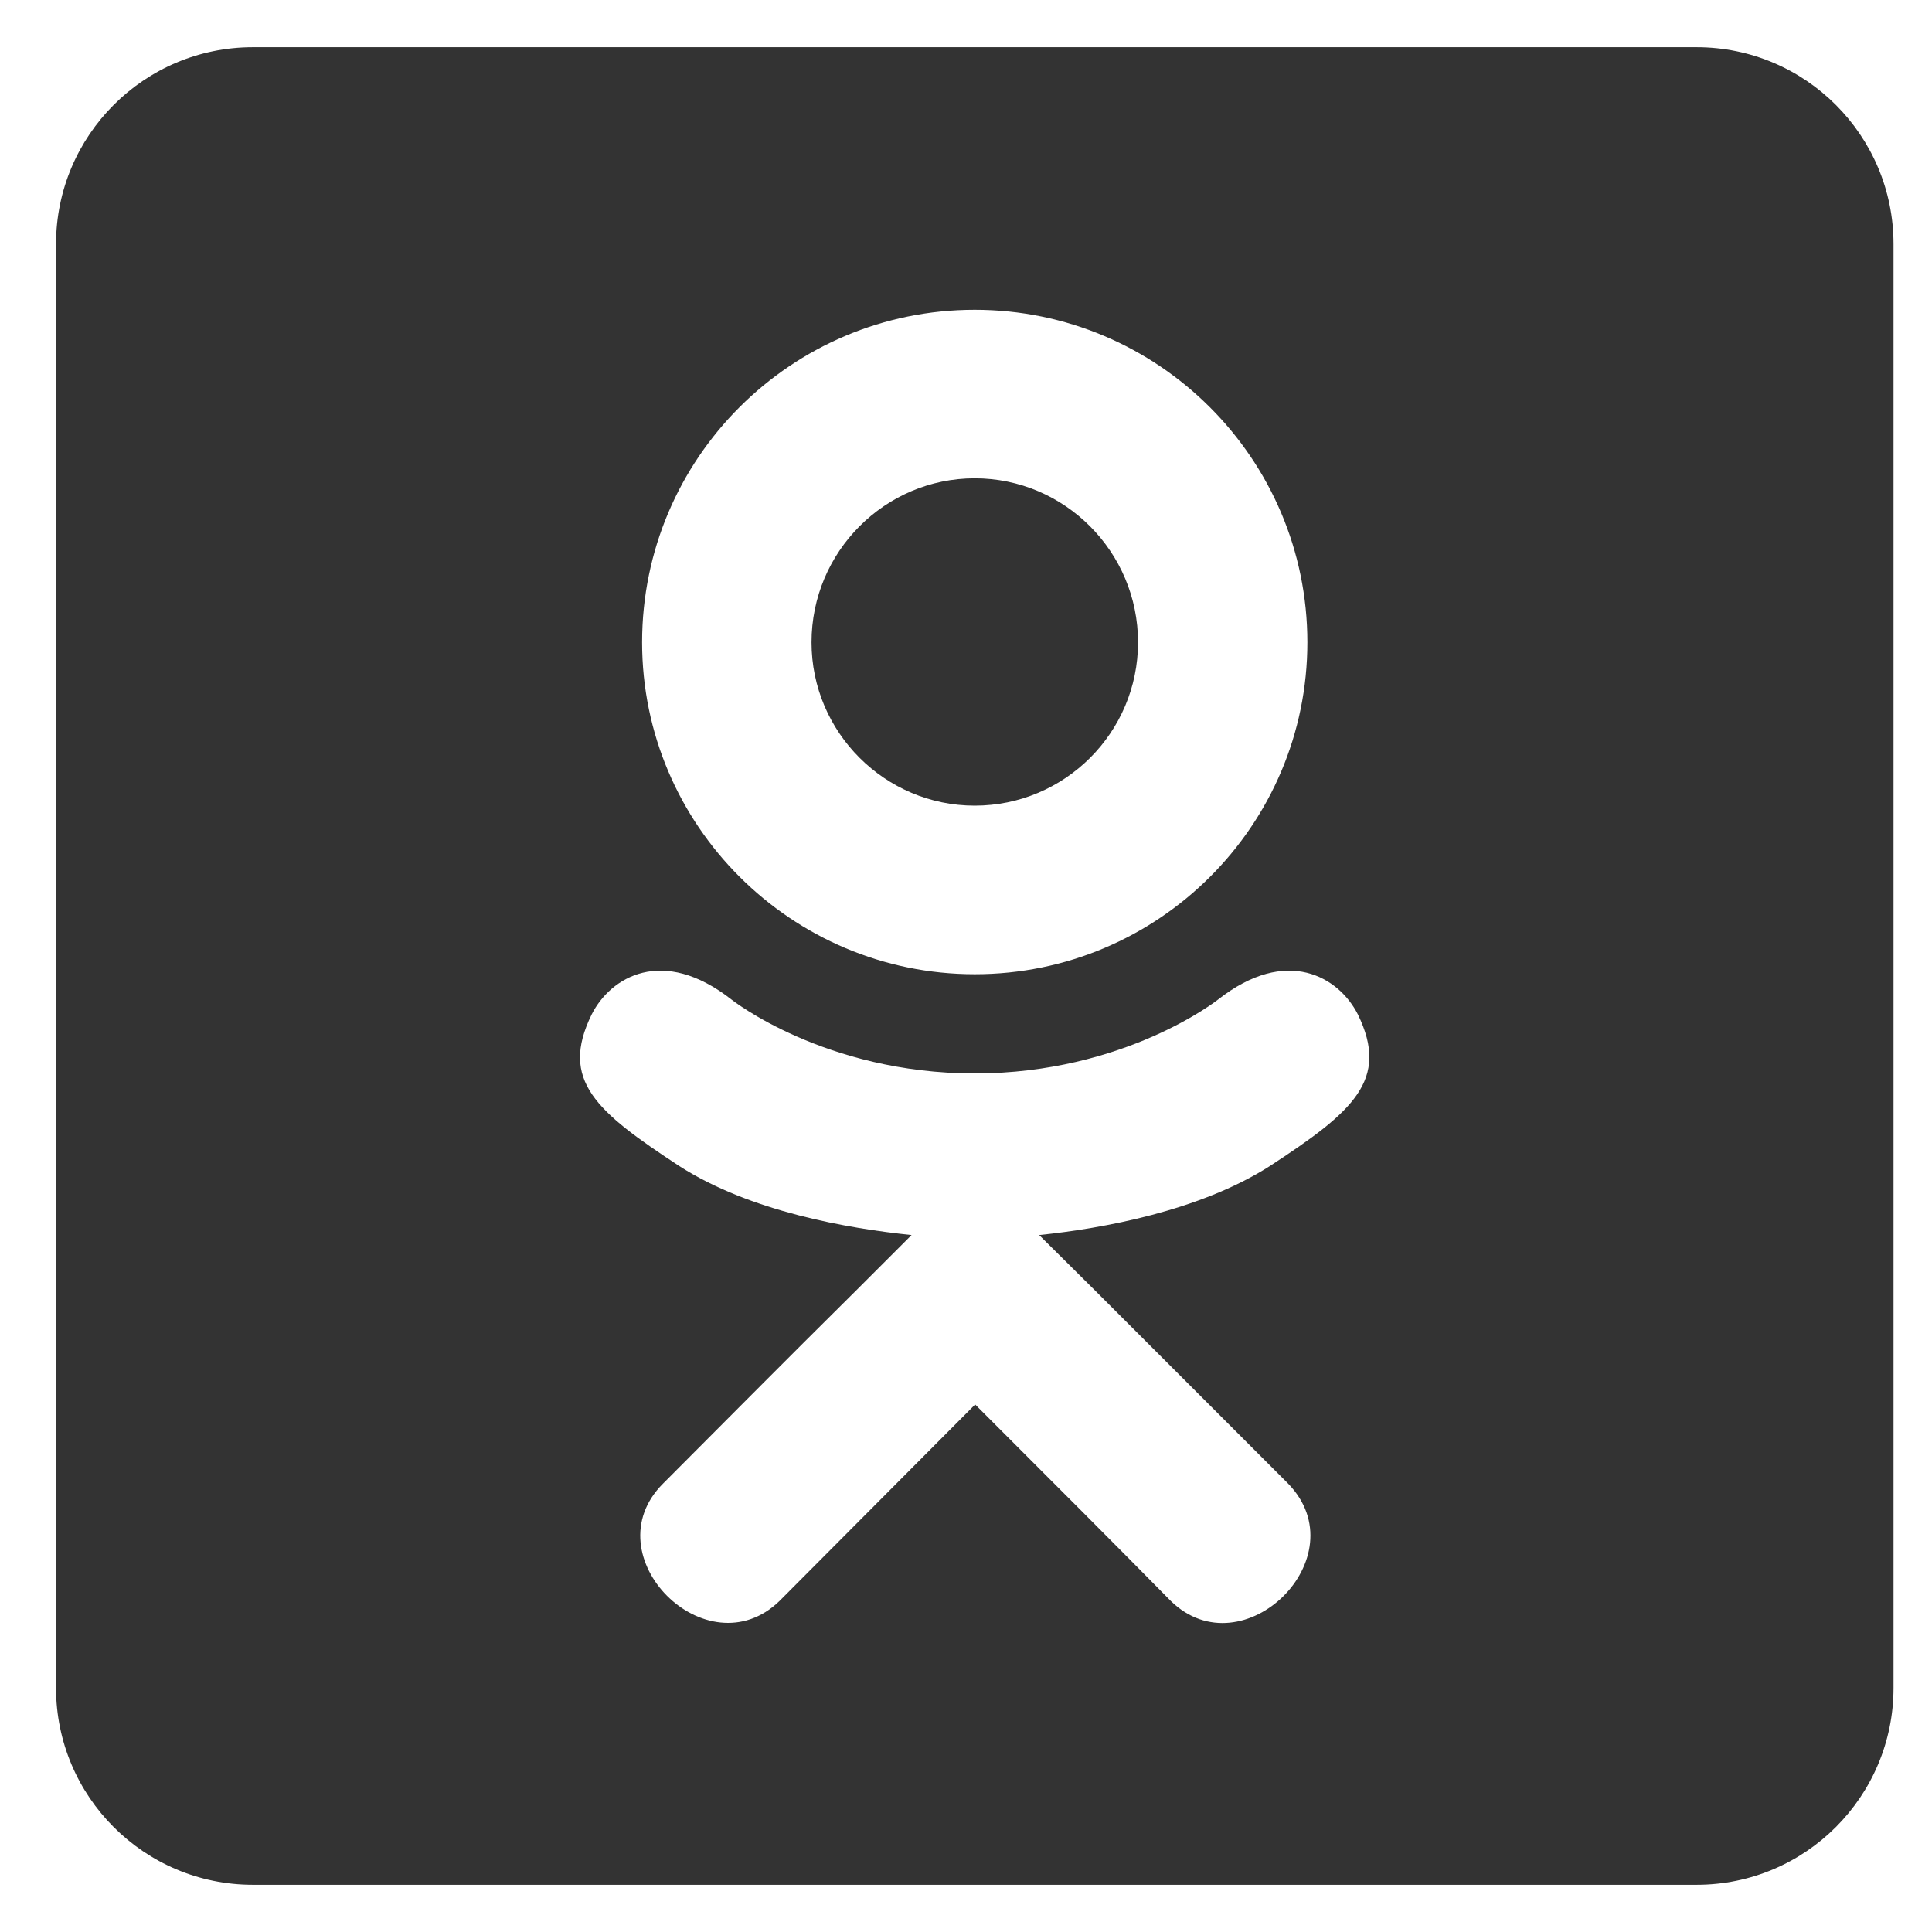 <svg width="23" height="23" viewBox="0 0 23 23" fill="none" xmlns="http://www.w3.org/2000/svg">
<path d="M9.661 7.647C9.661 6.568 10.535 5.694 11.604 5.694C12.674 5.694 13.548 6.568 13.548 7.647C13.548 8.722 12.674 9.591 11.604 9.591C10.535 9.591 9.661 8.717 9.661 7.647ZM22.542 2.906V20.094C22.542 21.388 21.492 22.438 20.198 22.438H3.01C1.717 22.438 0.667 21.388 0.667 20.094V2.906C0.667 1.612 1.717 0.562 3.01 0.562H20.198C21.492 0.562 22.542 1.612 22.542 2.906ZM7.644 7.647C7.644 9.825 9.422 11.598 11.604 11.598C13.787 11.598 15.564 9.83 15.564 7.647C15.564 5.46 13.787 3.688 11.604 3.688C9.422 3.688 7.644 5.455 7.644 7.647ZM16.165 12.076C15.94 11.632 15.32 11.256 14.5 11.9C14.5 11.9 13.391 12.779 11.604 12.779C9.817 12.779 8.709 11.9 8.709 11.9C7.888 11.256 7.268 11.632 7.044 12.076C6.658 12.862 7.097 13.233 8.089 13.883C8.933 14.425 10.1 14.625 10.852 14.703L10.222 15.333C9.334 16.212 8.489 17.066 7.893 17.662C7.034 18.521 8.416 19.898 9.28 19.059L11.609 16.72C12.498 17.608 13.352 18.463 13.938 19.059C14.798 19.898 16.184 18.536 15.335 17.662L13.006 15.333L12.371 14.703C13.128 14.625 14.28 14.415 15.115 13.883C16.111 13.233 16.546 12.857 16.165 12.076Z" fill="black" fill-opacity="0.8"/>
</svg>
